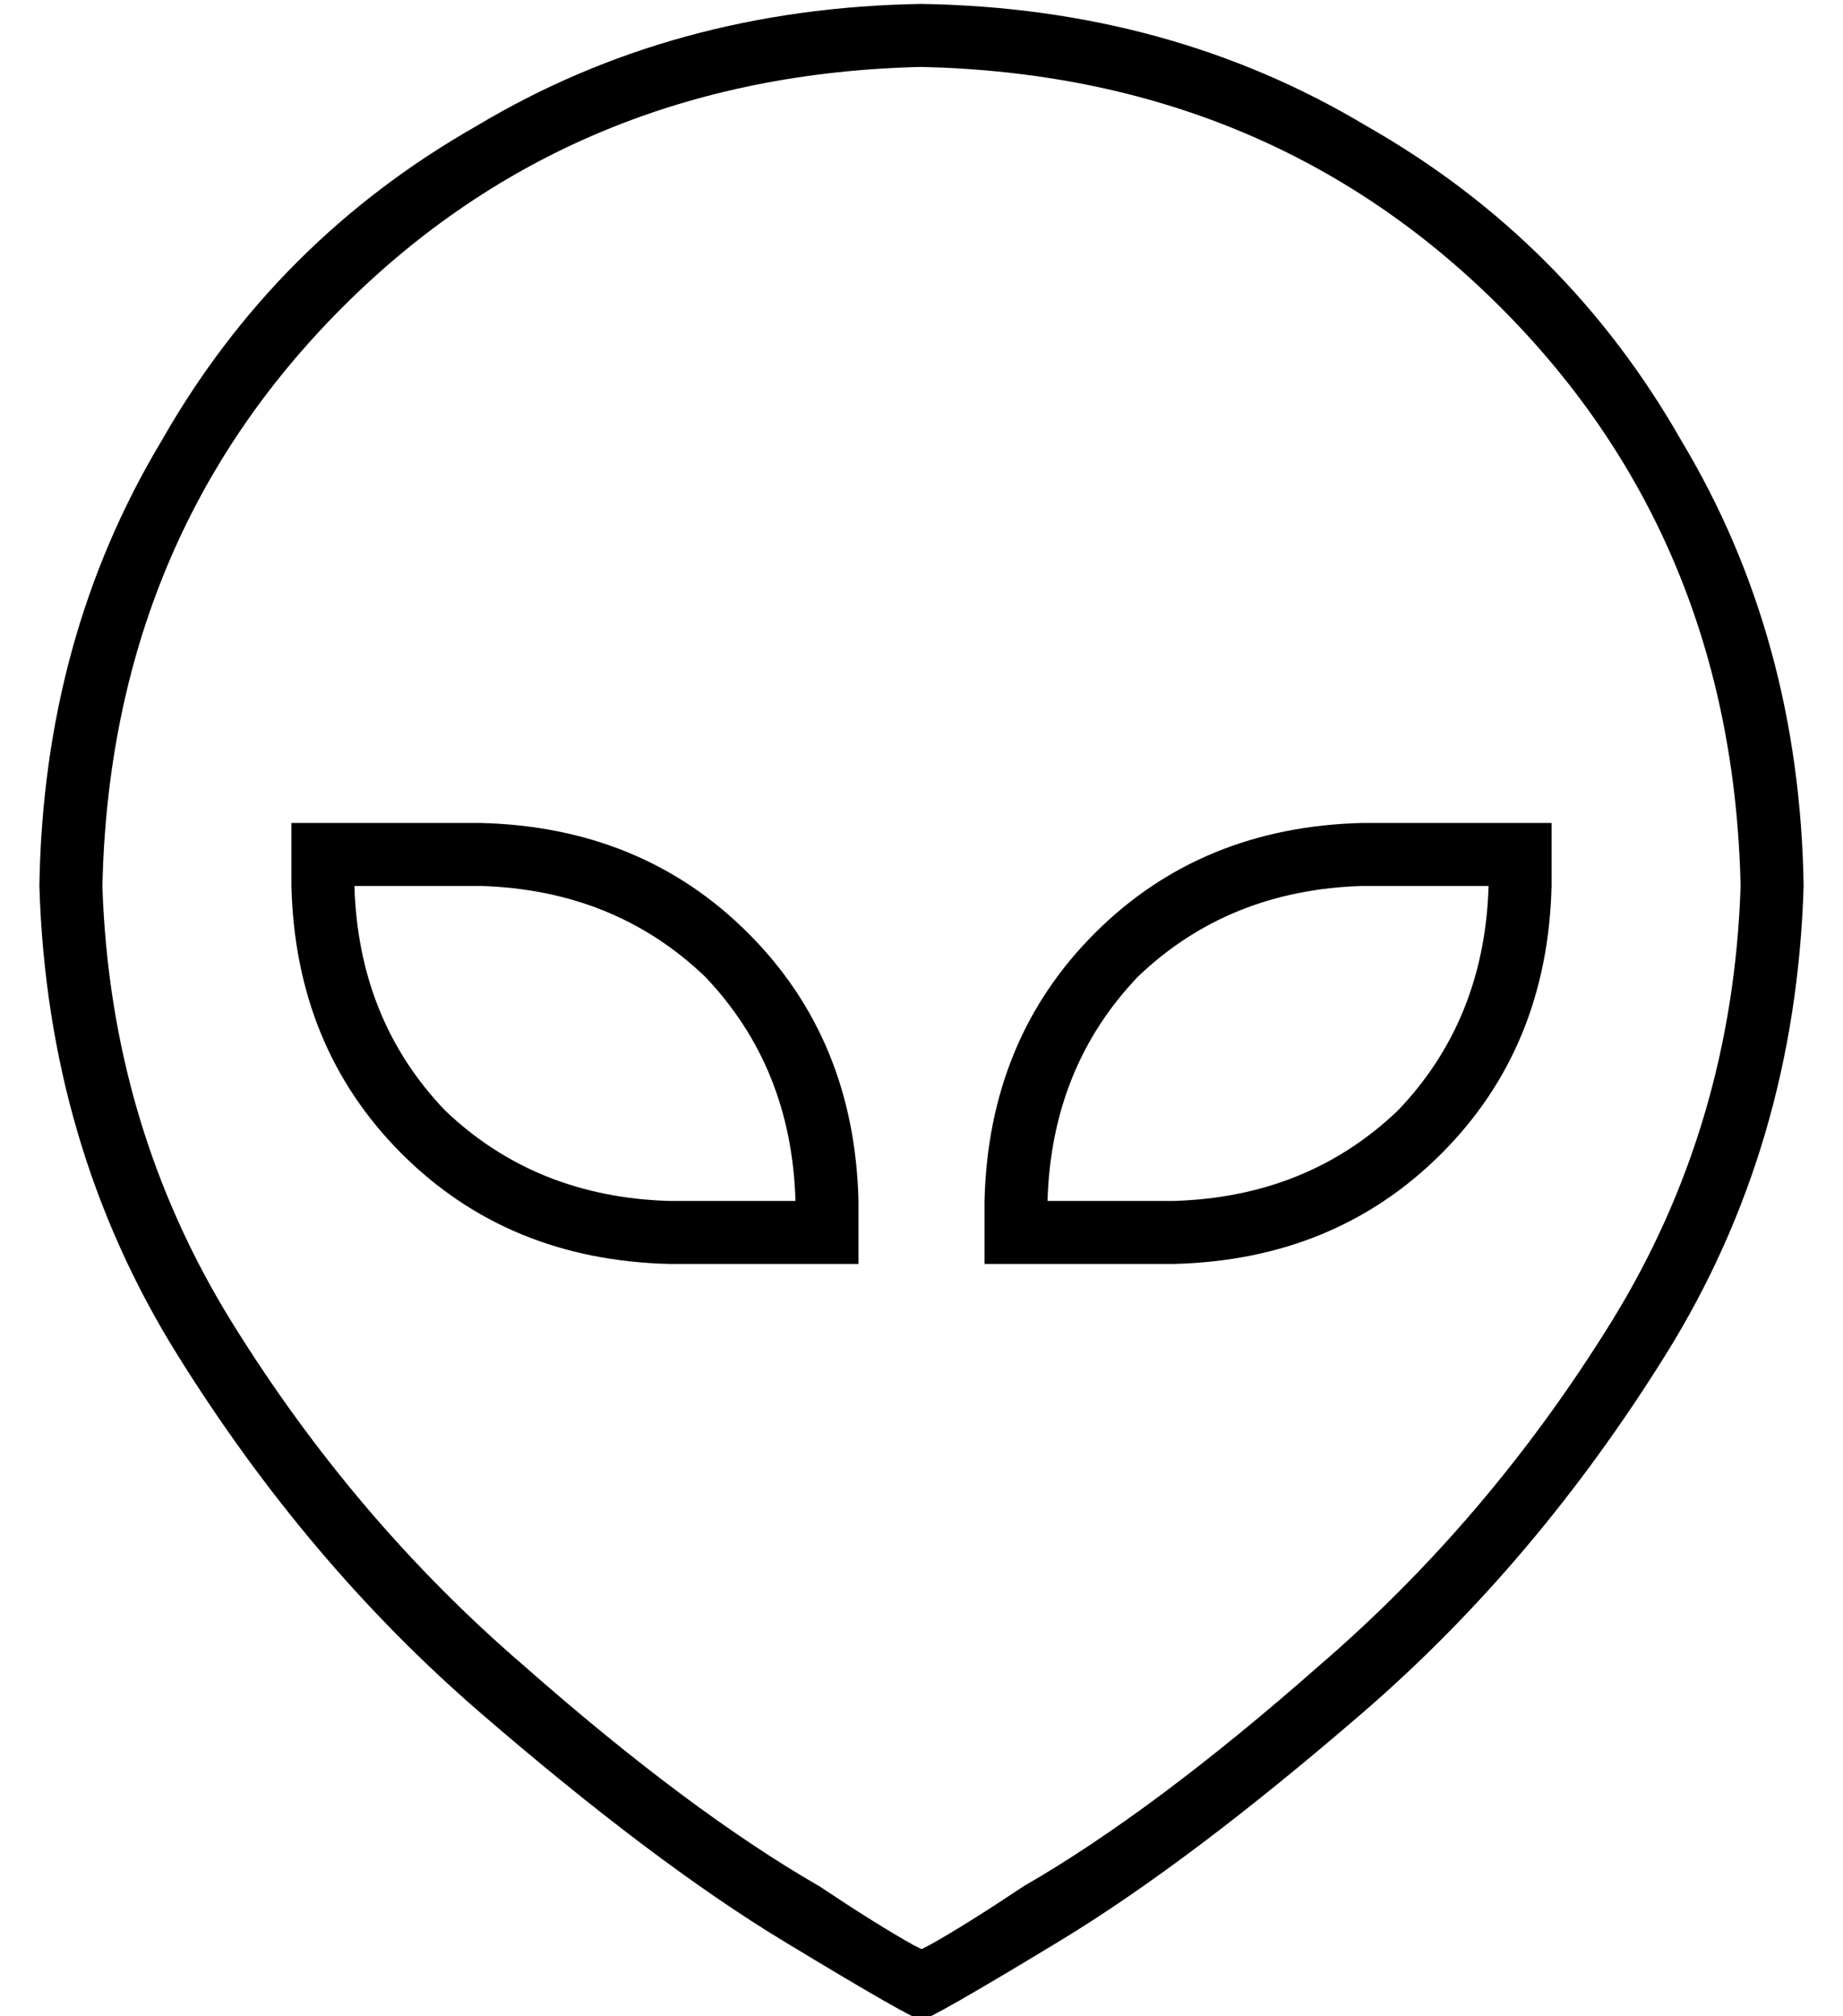 <?xml version="1.0" standalone="no"?>
<!DOCTYPE svg PUBLIC "-//W3C//DTD SVG 1.1//EN" "http://www.w3.org/Graphics/SVG/1.1/DTD/svg11.dtd" >
<svg xmlns="http://www.w3.org/2000/svg" xmlns:xlink="http://www.w3.org/1999/xlink" version="1.1" viewBox="-10 -40 468 512">
   <path fill="currentColor"
d="M224 -23q-88 2 -147 61v0v0q-59 59 -61 147q2 61 33 111t74 87q42 37 75 56q15 10 24 15l2 1v0l2 -1v0q9 -5 24 -15q33 -19 75 -56q43 -37 74 -87t33 -111q-2 -88 -61 -147t-147 -61v0zM0 185q1 -63 31 -113v0v0q29 -51 80 -80v0v0q50 -30 113 -31q63 1 113 31
q51 29 80 80q30 50 31 113q-2 66 -35 119t-77 91t-77 58t-35 20t-35 -20t-77 -58t-77 -91t-35 -119v0zM368 185h-32h32h-32q-34 1 -57 23q-22 23 -23 57h32v0q34 -1 57 -23q22 -23 23 -57v0zM336 169h32h-32h48v16v0q-1 41 -28 68t-68 28h-32h-16v-16v0q1 -41 28 -68t68 -28
v0zM112 185h-32h32h-32q1 34 23 57q23 22 57 23h32v0q-1 -34 -23 -57q-23 -22 -57 -23v0zM208 265v16v-16v16h-16h-32q-41 -1 -68 -28t-28 -68v-16v0h16h32q41 1 68 28t28 68v0z" />
</svg>
